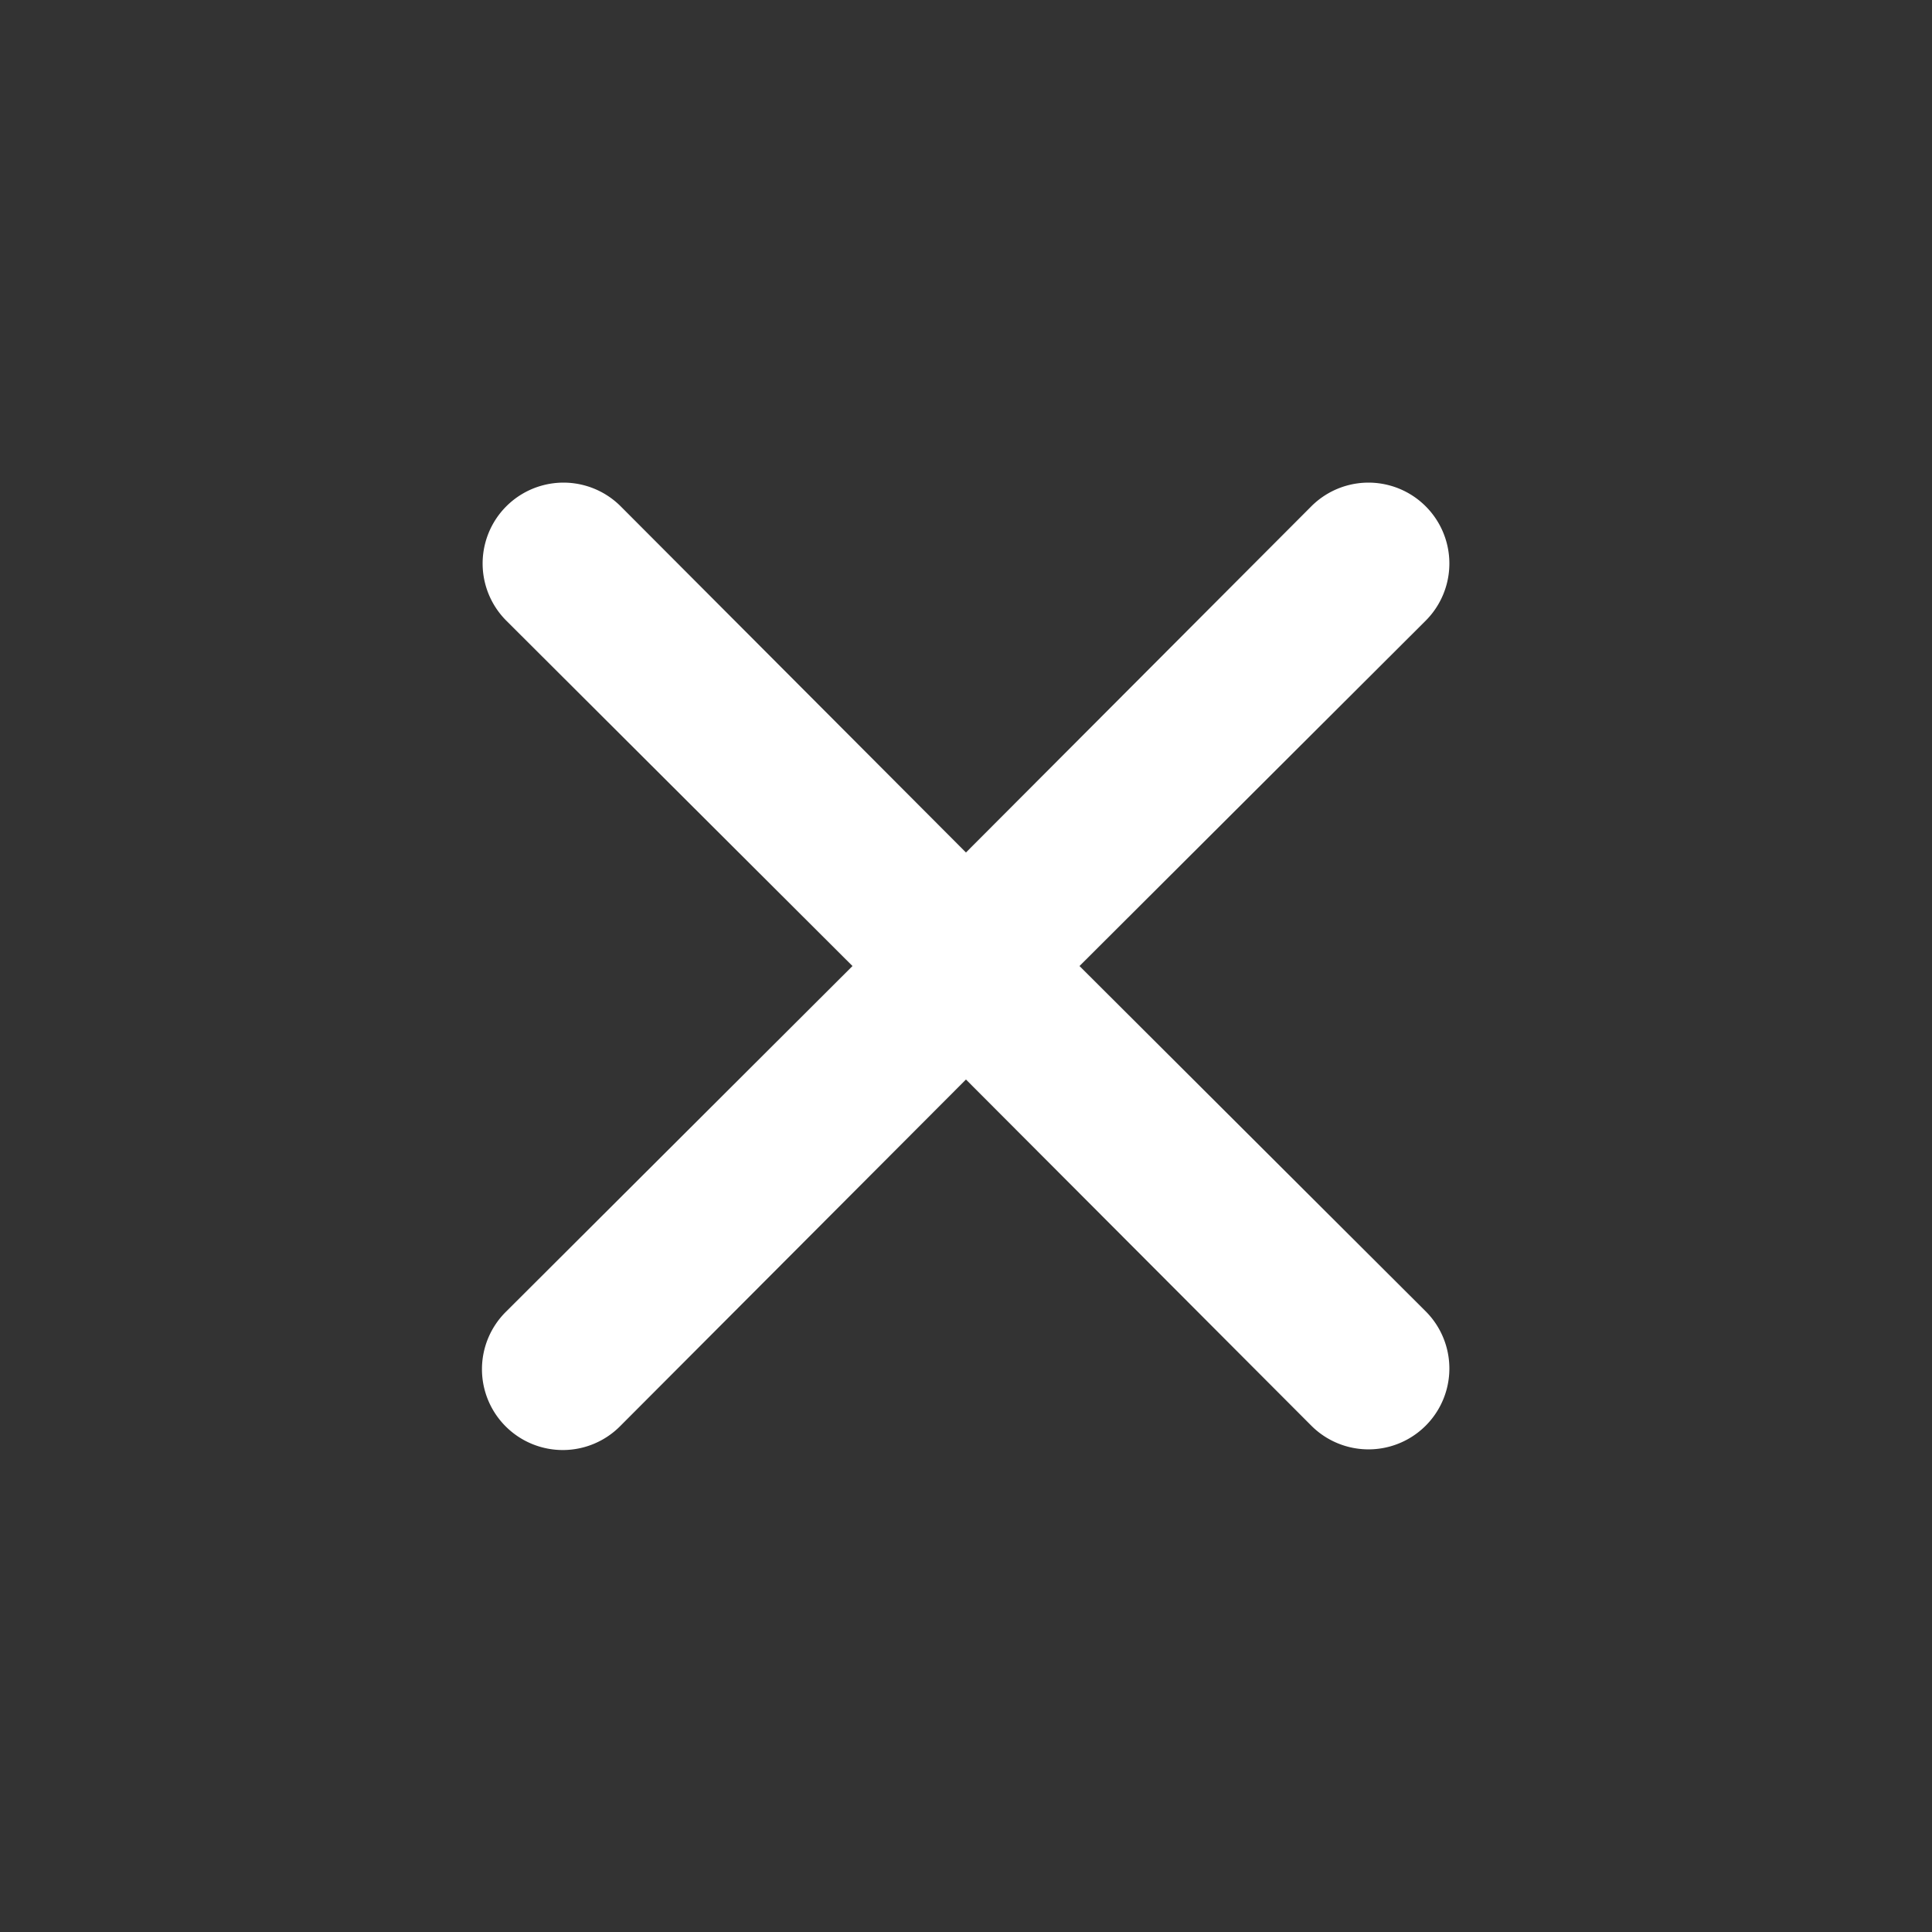 <svg xmlns="http://www.w3.org/2000/svg" width="28.111" height="28.111" viewBox="0 0 28.111 28.111">
  <rect x="0" y="0" width="28.111" height="28.111" fill="#333333" stroke="none"/>
  <g id="Layer_2" data-name="Layer 2" transform="translate(28.111) rotate(90)">
    <g id="close">
      <rect id="Rectangle_550" data-name="Rectangle 550" width="28.111" height="28.111" transform="translate(28.111 28.111) rotate(180)" fill="#fff" opacity="0"/>
      <path id="Path_206" data-name="Path 206" d="M8.686,7.033l5.037-5.025A1.176,1.176,0,1,0,12.059.344L7.035,5.381,2.01.344A1.176,1.176,0,0,0,.346,2.008L5.383,7.033.346,12.057A1.176,1.176,0,1,0,2.01,13.721L7.035,8.684l5.025,5.037a1.176,1.176,0,1,0,1.663-1.663Z" transform="translate(7.021 7.023)" fill="#fff"/>
    </g>
  </g>
</svg>
